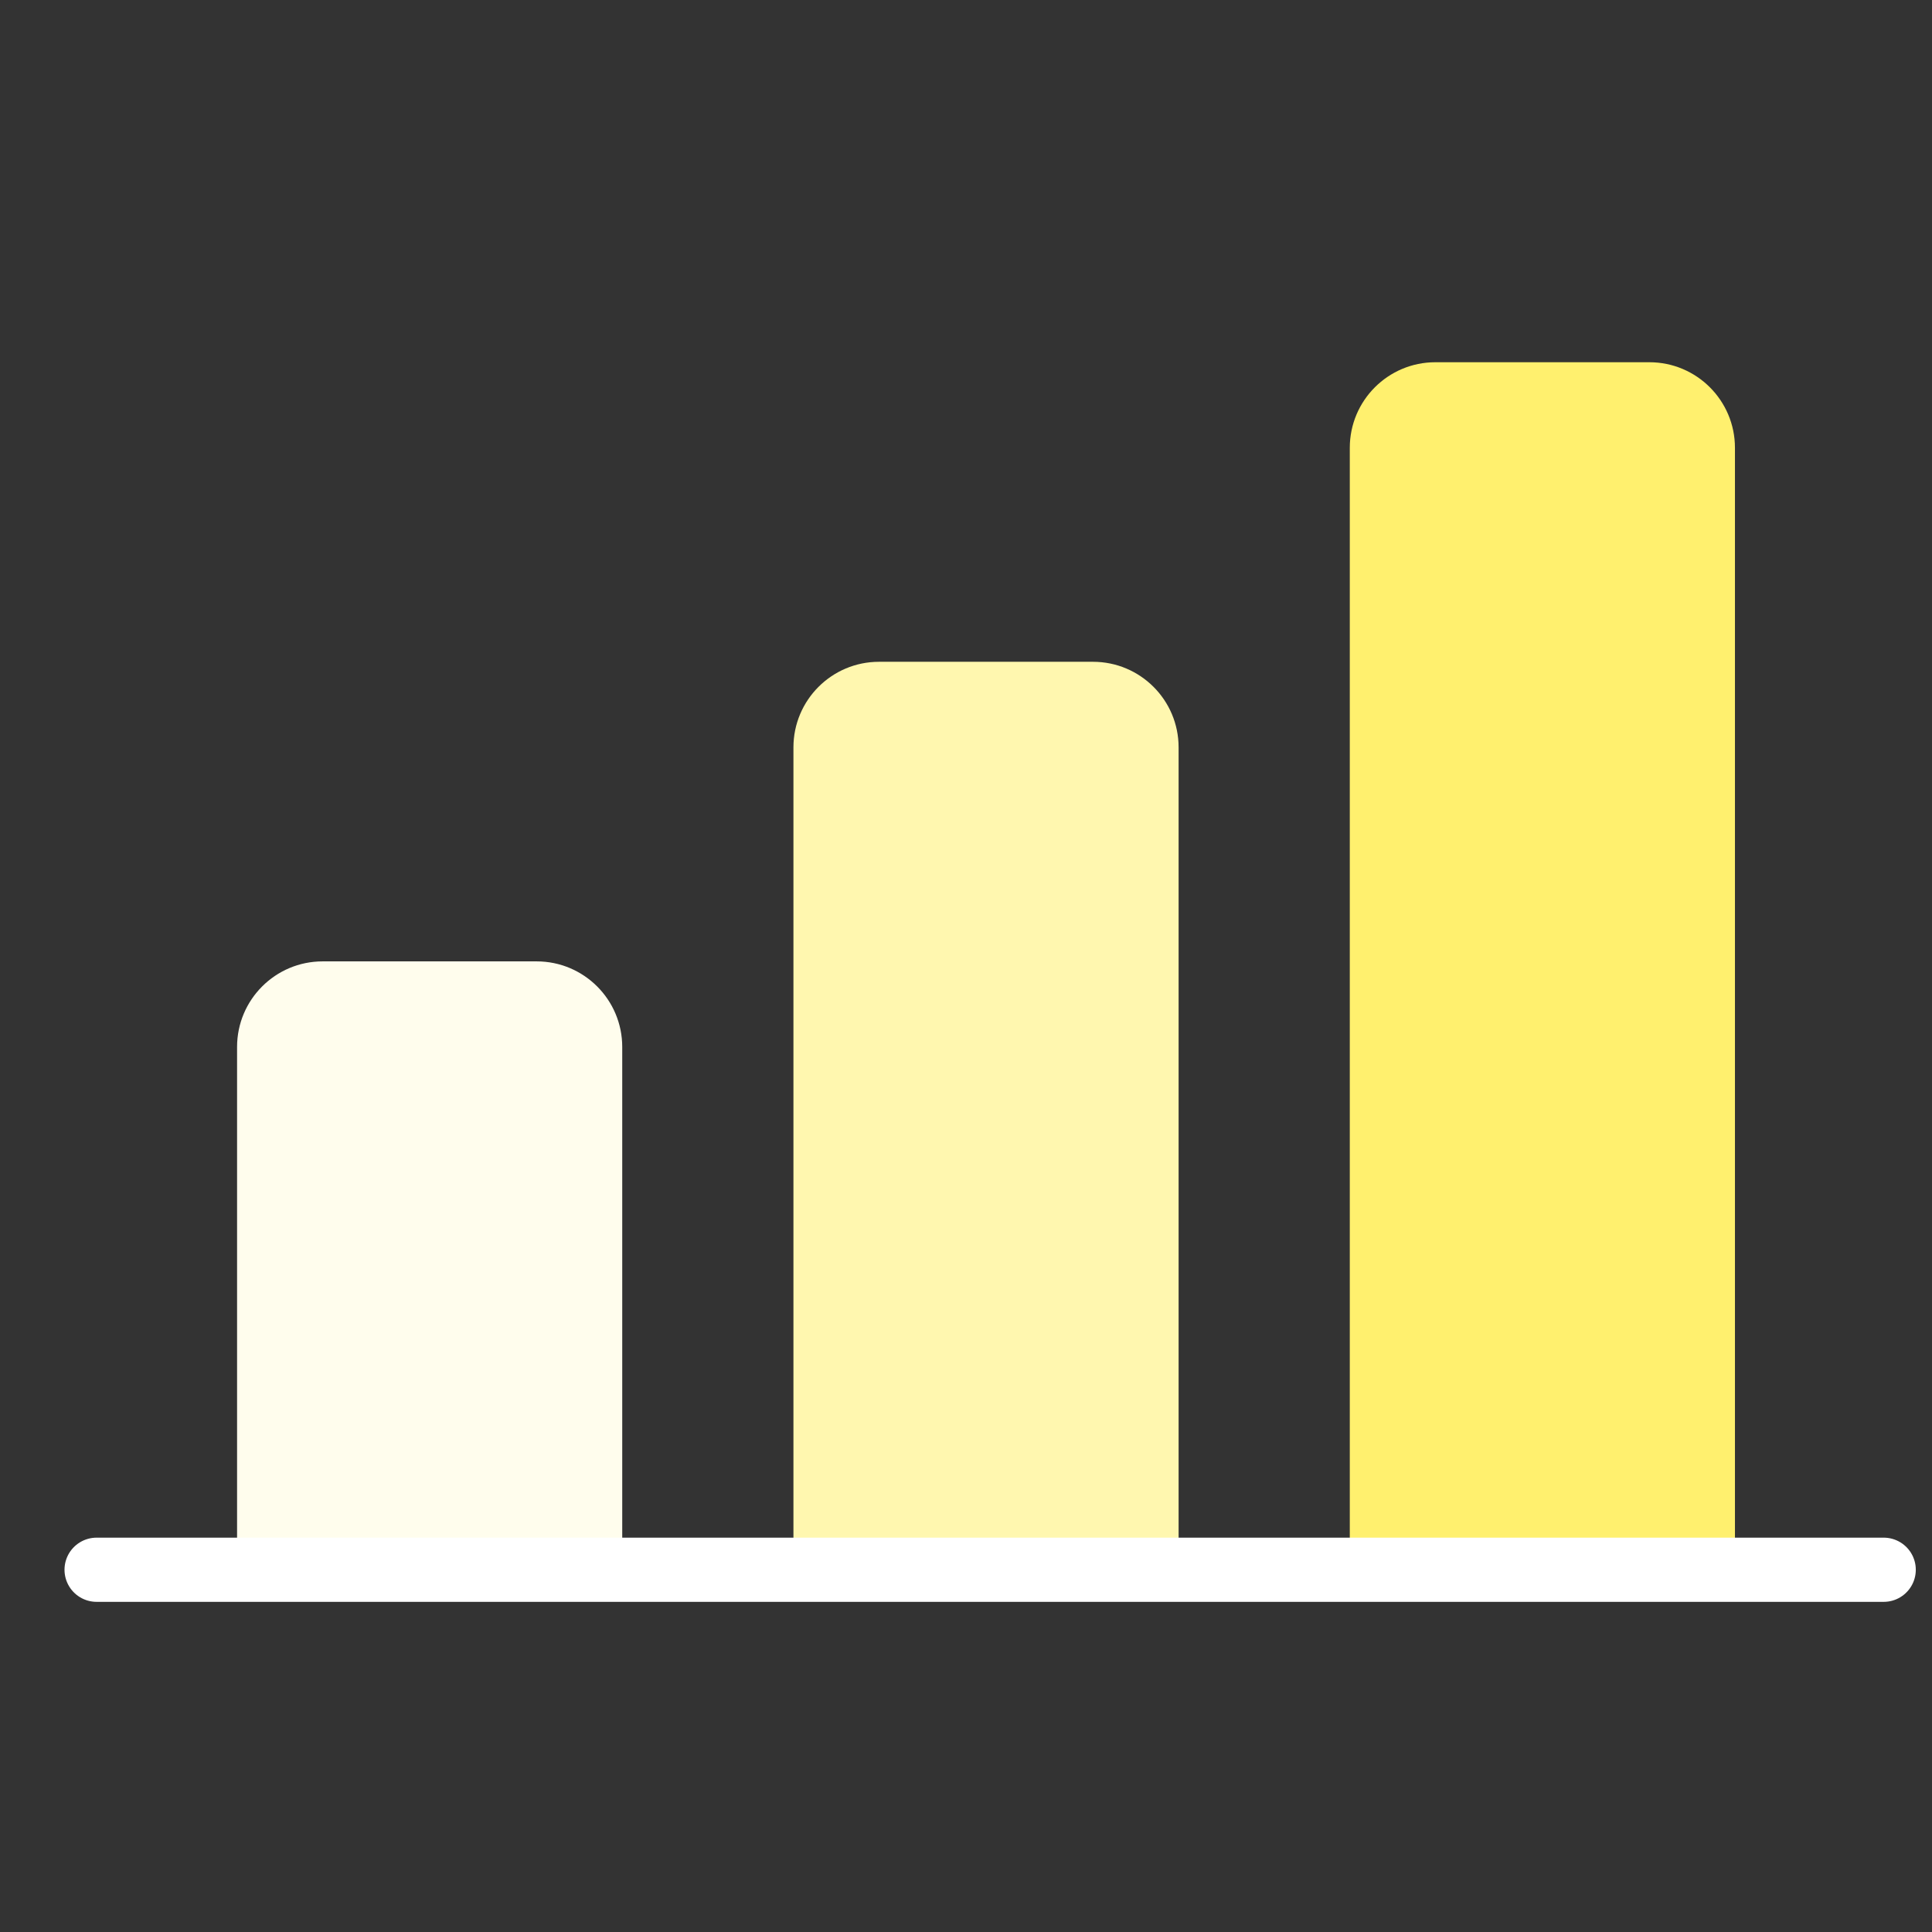 <svg width="120" height="120" viewBox="0 0 120 120" fill="none" xmlns="http://www.w3.org/2000/svg">
<rect x="0" y="0" width="120" height="120" fill="#333333" stroke="none"/>
<path d="M14.725 65.029C14.725 62.093 17.105 59.713 20.041 59.713H33.332C36.268 59.713 38.648 62.093 38.648 65.029V96.927H14.725V65.029Z" fill="#FFFDED"/>
<path d="M49.282 46.421C49.282 43.485 51.662 41.105 54.598 41.105H67.889C70.825 41.105 73.205 43.485 73.205 46.421V96.926H49.282V46.421Z" fill="#FFF7AF"/>
<path d="M83.838 27.815C83.838 24.879 86.218 22.499 89.154 22.499H102.445C105.381 22.499 107.761 24.879 107.761 27.815V96.927H83.838V27.815Z" fill="#FFF06E"/>
<path d="M6 97.5L117 97.5" stroke="white" stroke-width="3.987" stroke-linecap="round"/>
</svg>
